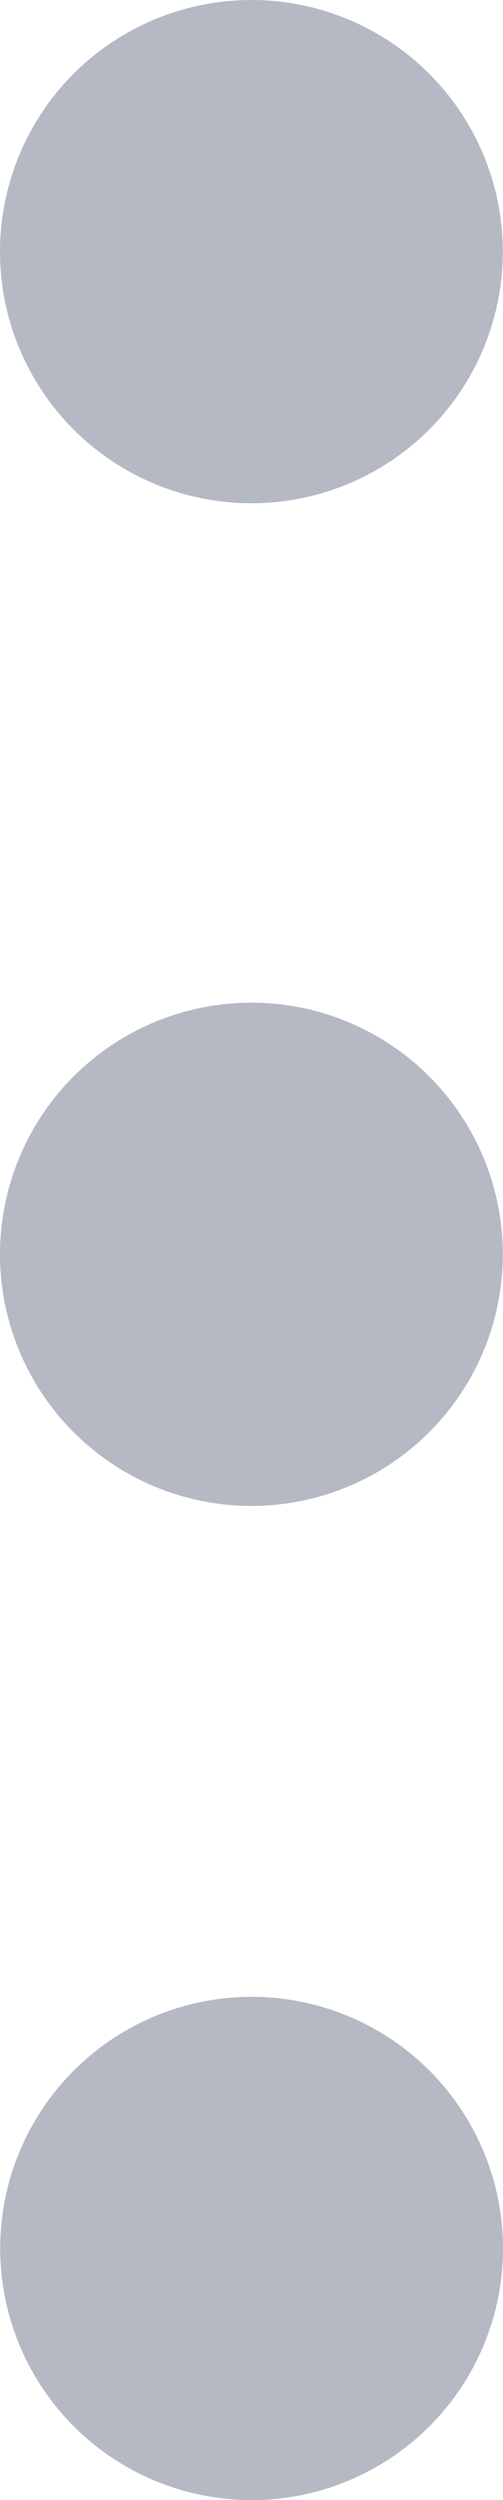 <?xml version="1.0" encoding="utf-8"?>
<!-- Generator: Adobe Illustrator 15.1.0, SVG Export Plug-In . SVG Version: 6.00 Build 0)  -->
<!DOCTYPE svg PUBLIC "-//W3C//DTD SVG 1.1//EN" "http://www.w3.org/Graphics/SVG/1.1/DTD/svg11.dtd">
<svg version="1.1" id="Layer_1" xmlns="http://www.w3.org/2000/svg" xmlns:xlink="http://www.w3.org/1999/xlink" x="0px" y="0px"
	 width="2.601px" height="12.916px" viewBox="0 0 2.601 12.916" enable-background="new 0 0 2.601 12.916" xml:space="preserve">
<circle fill="#B5B9C4" cx="1.3" cy="6.48" r="1.3"/>
<circle fill="#B5B9C4" cx="1.301" cy="11.616" r="1.3"/>
<circle fill="#B5B9C4" cx="1.3" cy="1.3" r="1.3"/>
</svg>
